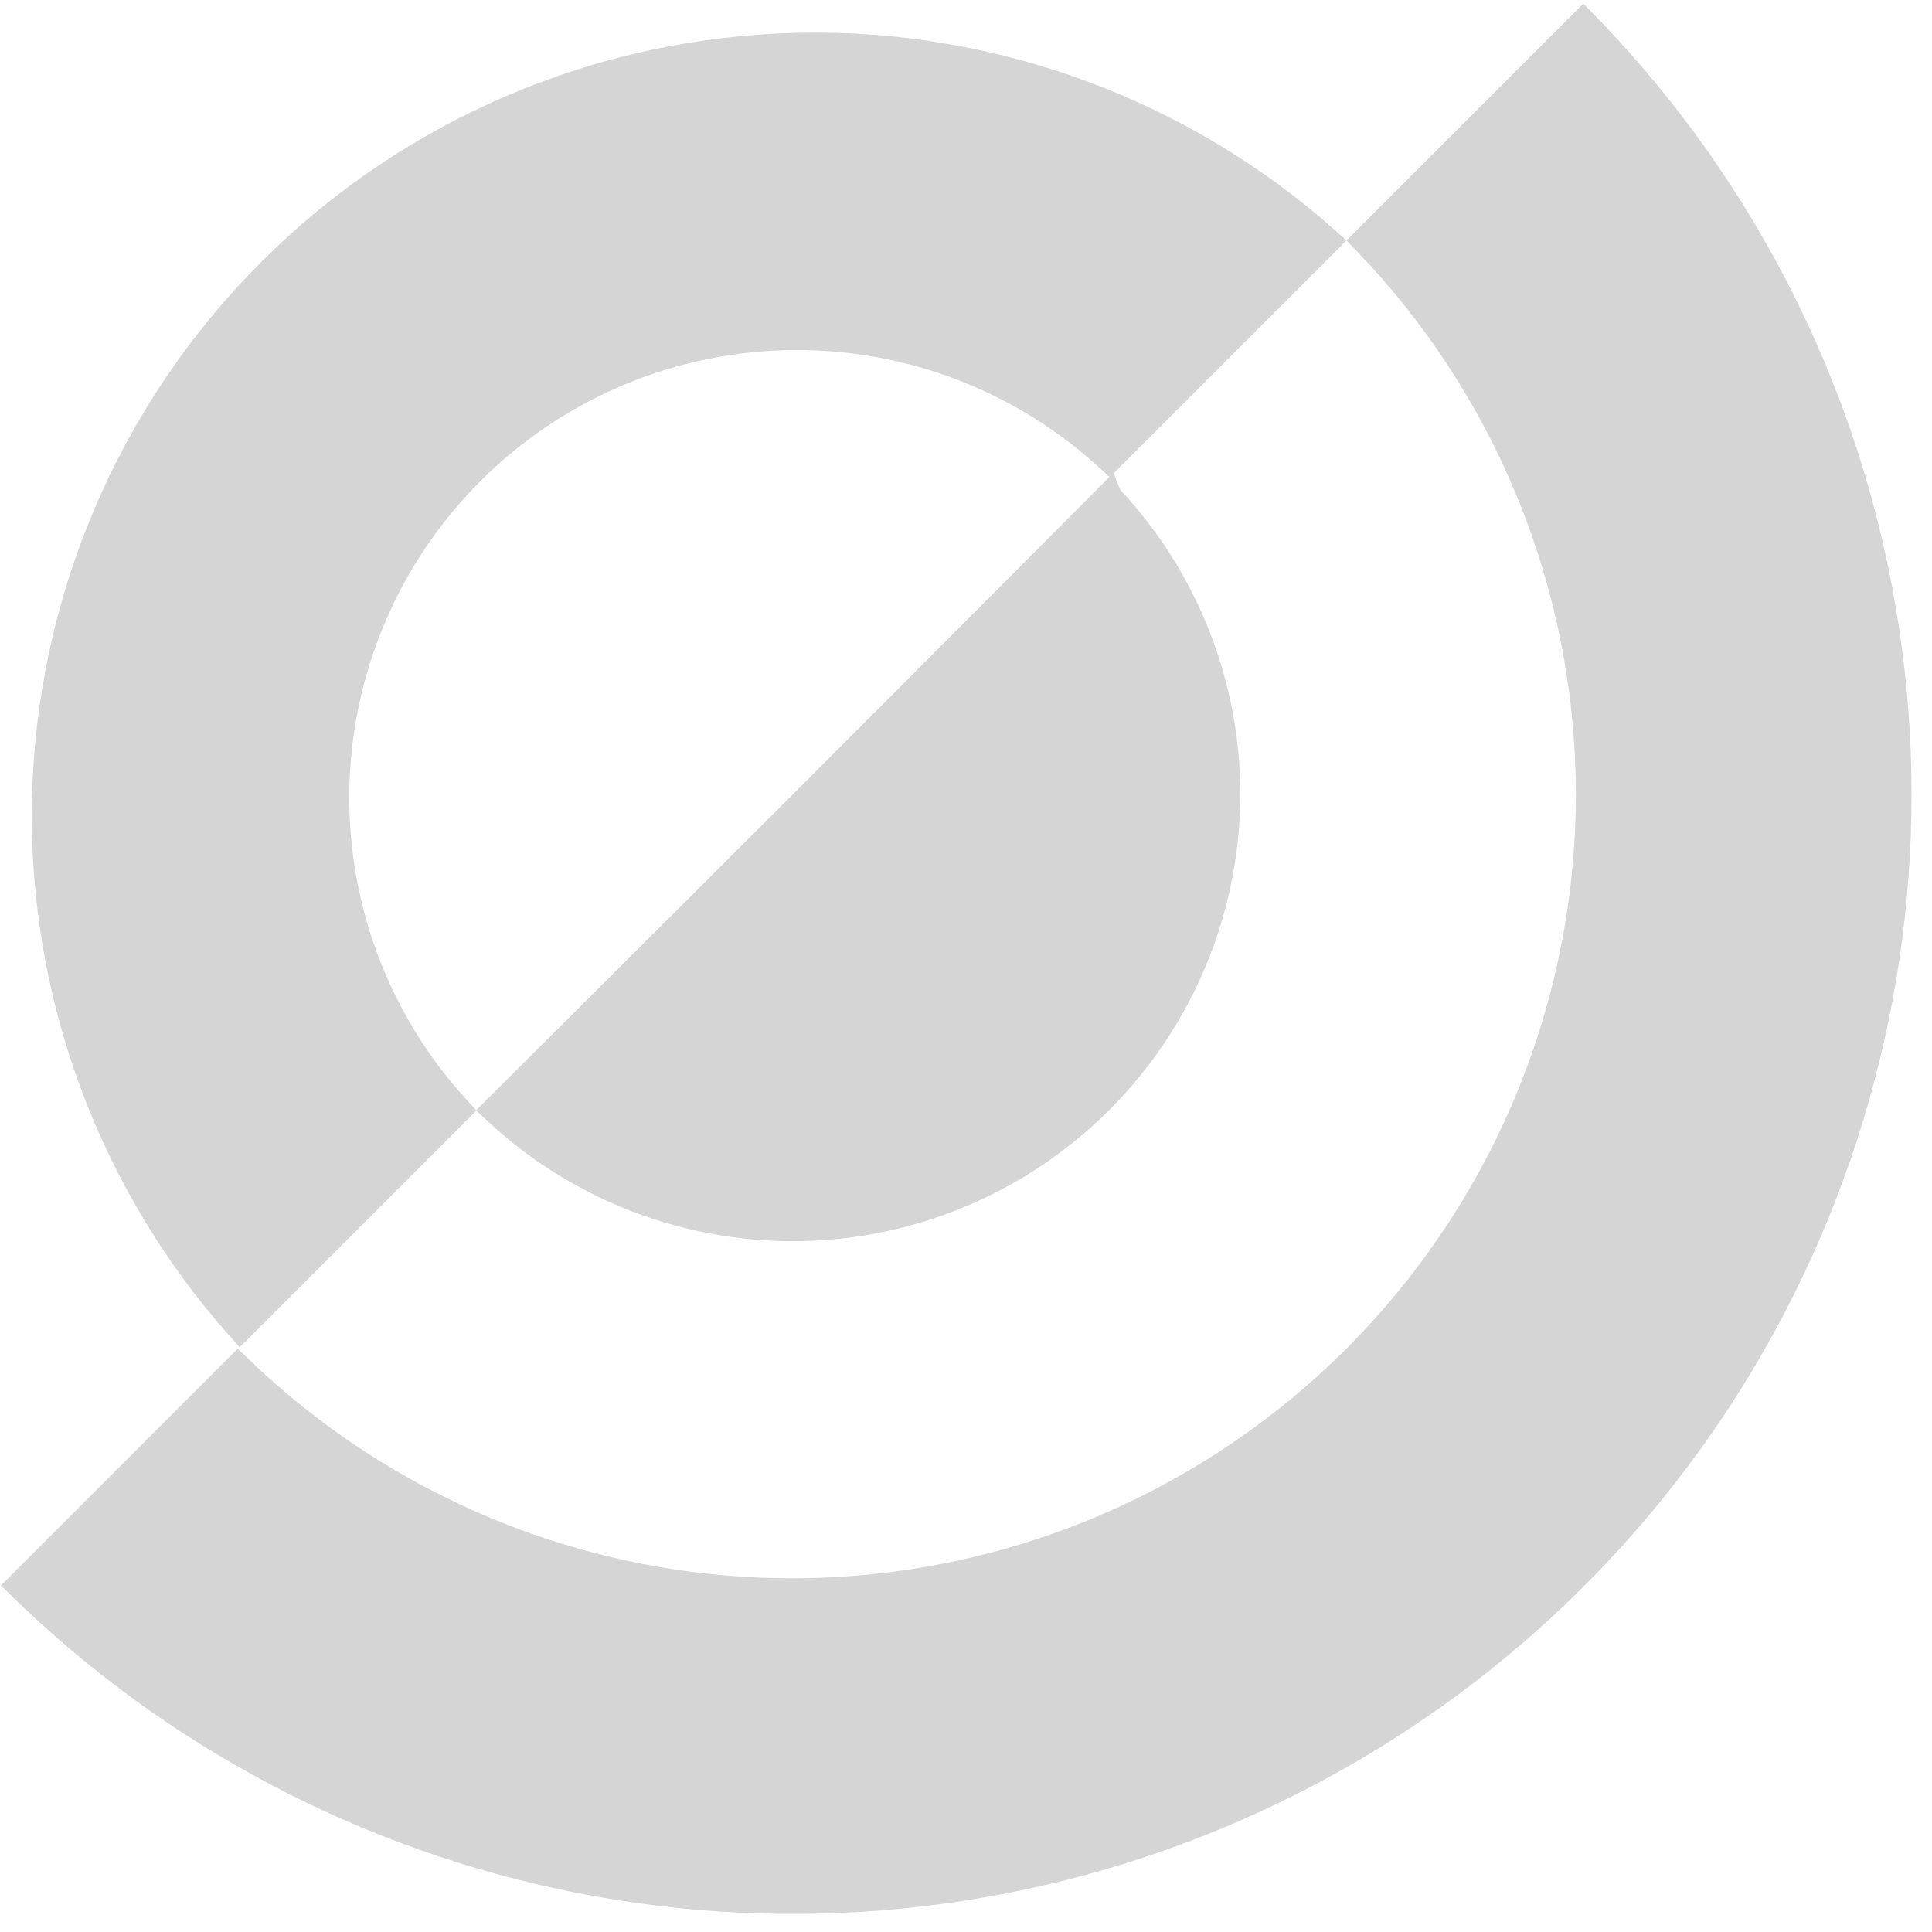 <svg width="71" height="71" viewBox="0 0 71 71" fill="none" xmlns="http://www.w3.org/2000/svg"><path d="M8.827 48.784C4.092 43.466 1.534 36.551 1.675 29.419C1.819 22.114 4.786 15.148 9.953 9.981C15.119 4.815 22.085 1.848 29.39 1.704C36.522 1.562 43.437 4.121 48.755 8.856L40.766 16.844C37.616 13.943 33.478 12.338 29.183 12.364C24.723 12.392 20.454 14.175 17.3 17.329C14.146 20.483 12.363 24.752 12.336 29.212C12.309 33.507 13.915 37.645 16.815 40.795L8.827 48.784Z" fill="#D5D5D5" stroke="#D5D5D5"/><path d="M69.747 29.194V29.194C69.753 37.233 67.374 45.092 62.91 51.777C58.446 58.462 52.099 63.672 44.672 66.747C37.245 69.822 29.073 70.624 21.19 69.051C13.47 67.511 6.368 63.761 0.745 58.263L8.743 50.265C11.387 52.822 14.49 54.859 17.891 56.268C21.445 57.742 25.256 58.5 29.103 58.501C32.951 58.502 36.762 57.745 40.317 56.273C43.872 54.801 47.103 52.644 49.825 49.923C52.546 47.203 54.705 43.973 56.178 40.419C57.652 36.864 58.41 33.054 58.411 29.206C58.412 25.358 57.655 21.548 56.183 17.992C54.775 14.591 52.739 11.487 50.184 8.841L58.182 0.843C61.795 4.533 64.671 8.881 66.652 13.653C68.697 18.579 69.749 23.86 69.747 29.194Z" fill="#D5D5D5" stroke="#D5D5D5"/><path d="M40.737 18.272C42.061 19.672 43.12 21.303 43.861 23.085C44.666 25.021 45.081 27.097 45.08 29.193L40.737 18.272ZM40.737 18.272L29.49 29.547L29.489 29.548L18.215 40.794C20.386 42.832 23.088 44.223 26.015 44.806C29.106 45.422 32.31 45.108 35.223 43.904C38.135 42.7 40.626 40.66 42.381 38.042C44.135 35.424 45.074 32.345 45.08 29.194L40.737 18.272Z" fill="#D5D5D5" stroke="#D5D5D5"/></svg>
